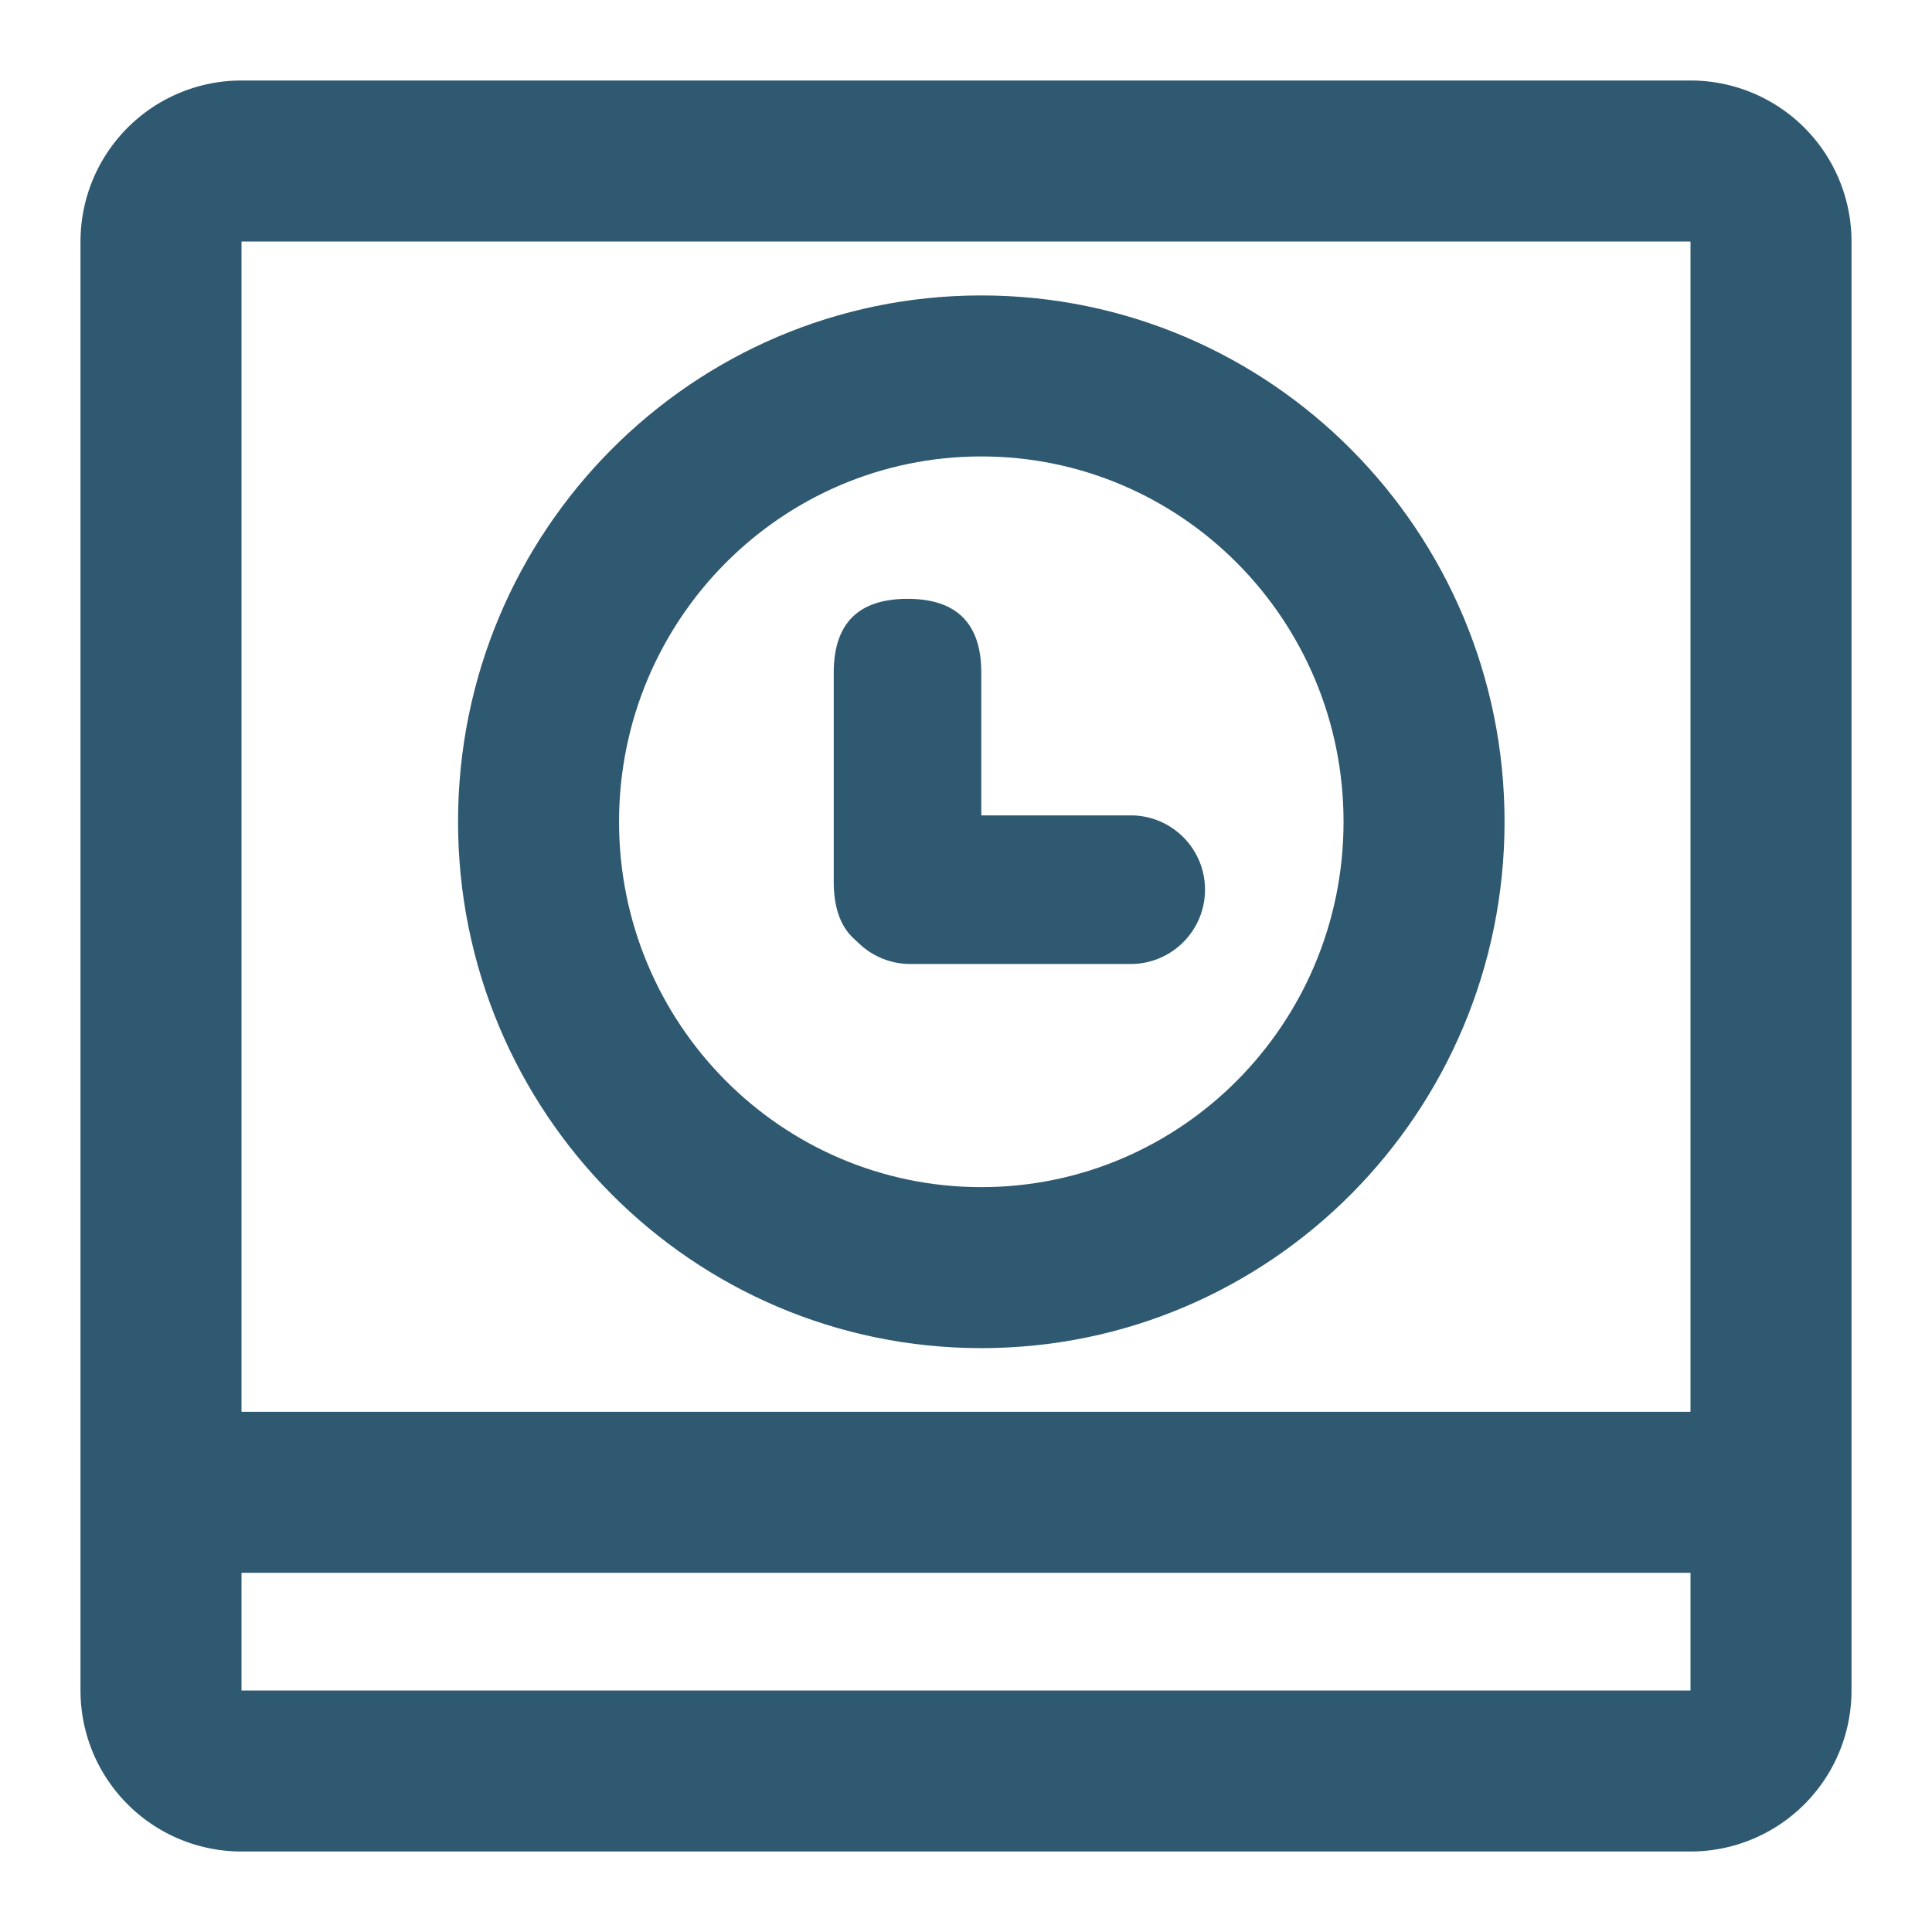 <?xml version="1.0" standalone="no"?><!DOCTYPE svg PUBLIC "-//W3C//DTD SVG 1.1//EN" "http://www.w3.org/Graphics/SVG/1.1/DTD/svg11.dtd"><svg t="1635763362542" class="icon" viewBox="0 0 1024 1024" version="1.1" xmlns="http://www.w3.org/2000/svg" p-id="54413" xmlns:xlink="http://www.w3.org/1999/xlink" width="16" height="16"><defs><style type="text/css"></style></defs><path d="M128 42.667h768a85.333 85.333 0 0 1 85.333 85.333v768a85.333 85.333 0 0 1-85.333 85.333H128a85.333 85.333 0 0 1-85.333-85.333V128a85.333 85.333 0 0 1 85.333-85.333z m0 85.333v768h768V128H128z" fill="#2e5970" p-id="54414"></path><path d="M81.792 748.288m42.667 0l775.125 0q42.667 0 42.667 42.667l0 0q0 42.667-42.667 42.667l-775.125 0q-42.667 0-42.667-42.667l0 0q0-42.667 42.667-42.667Z" fill="#2e5970" p-id="54415"></path><path d="M520.107 714.539c153.216 0 277.333-124.971 277.333-278.997S673.323 156.587 520.107 156.587 242.773 281.557 242.773 435.541c0 154.027 124.117 278.997 277.333 278.997z m0-85.333c-105.984 0-192-86.613-192-193.664C328.107 328.533 414.123 241.92 520.107 241.92S712.107 328.533 712.107 435.541c0 107.051-86.016 193.664-192 193.664z" fill="#2e5970" p-id="54416"></path><path d="M441.899 317.397m39.125 0l-0.043 0q39.125 0 39.125 39.125l0 110.805q0 39.125-39.125 39.125l0.043 0q-39.125 0-39.125-39.125l0-110.805q0-39.125 39.125-39.125Z" fill="#2e5970" p-id="54417"></path><path d="M638.677 471.552c0 21.76-17.664 39.381-39.381 39.381H482.475a39.381 39.381 0 1 1 0-78.763h116.821c21.76 0 39.381 17.621 39.381 39.381z" fill="#2e5970" p-id="54418"></path></svg>